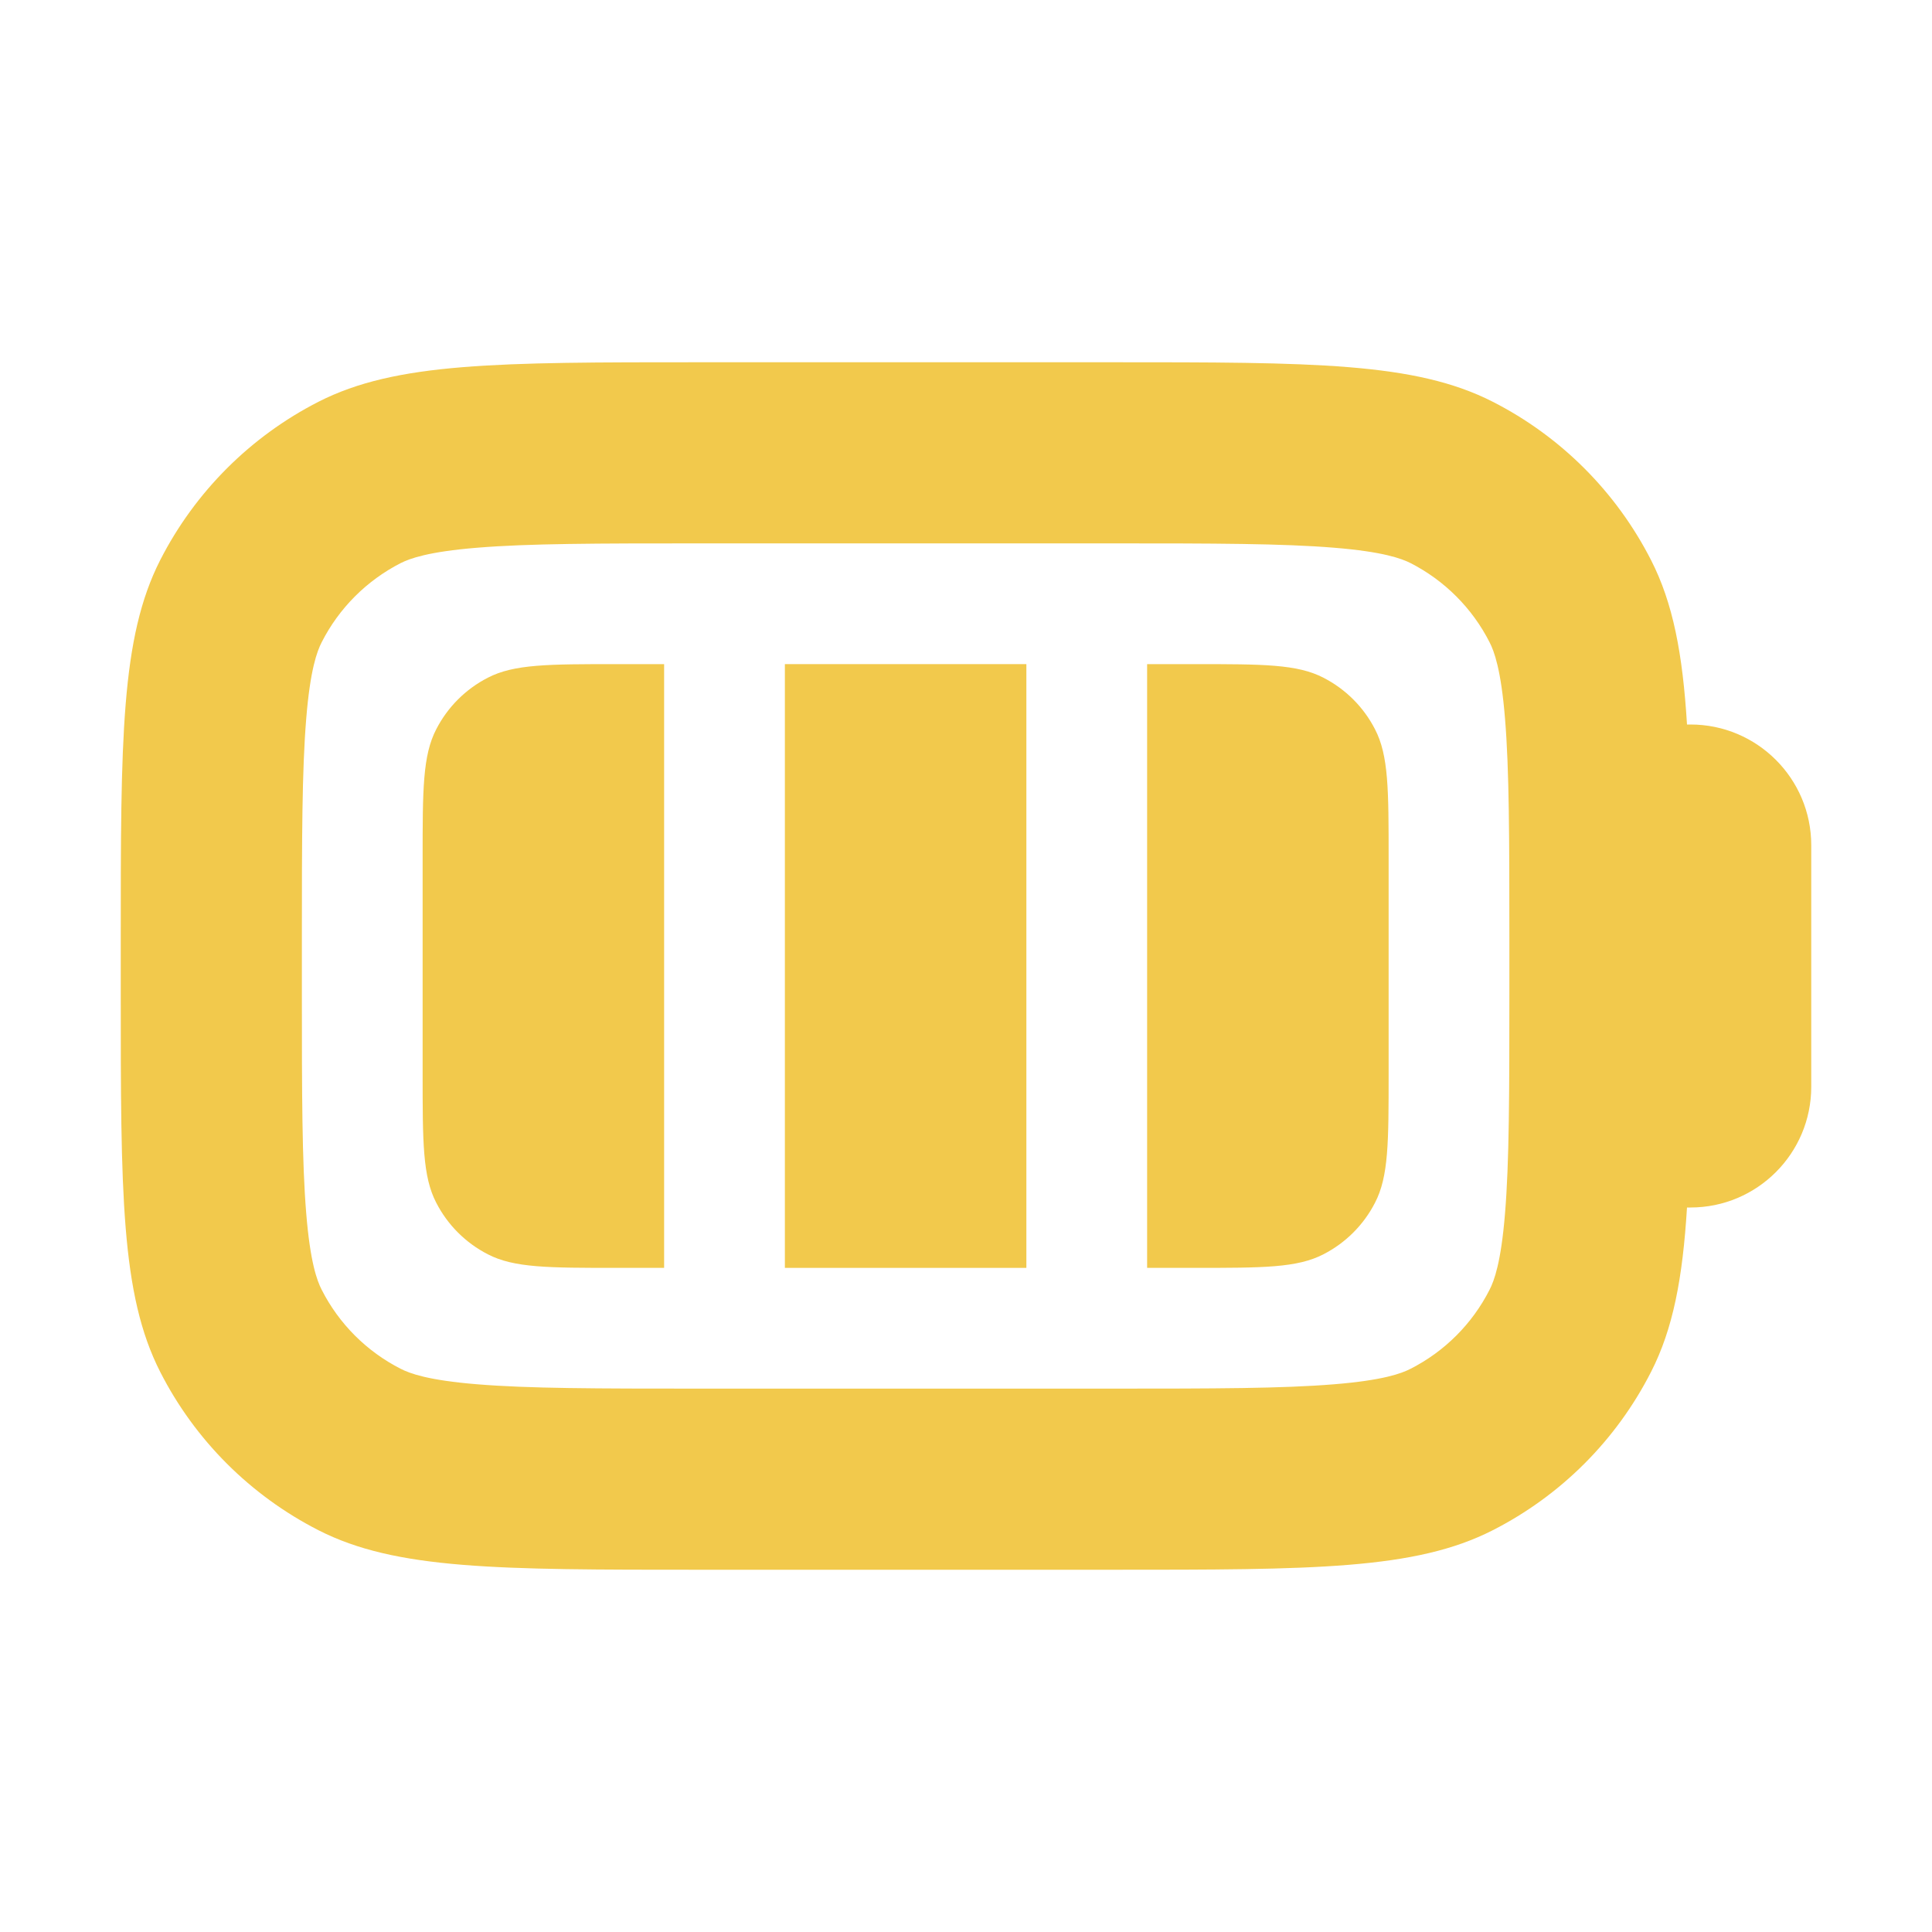 <?xml version="1.0" encoding="UTF-8" standalone="no"?>
<svg
  xmlns="http://www.w3.org/2000/svg"
  version="1.1"
  viewBox="0 0 16 16"
  height="16"
  width="16"
  fill="#f2c94c"
  id="Battery_f2c94c">
  <path d="M3.613 6.039C3.5 6.256 3.5 6.541 3.5 7.11V8.89C3.5 9.459 3.5 9.744 3.613 9.961C3.707 10.144 3.856 10.293 4.039 10.387C4.256 10.5 4.541 10.5 5.11 10.5H5.5V5.5H5.11C4.541 5.5 4.256 5.5 4.039 5.613C3.856 5.707 3.707 5.856 3.613 6.039Z"></path><path d="M11.5 8.89C11.5 9.459 11.5 9.744 11.387 9.961C11.293 10.144 11.144 10.293 10.961 10.387C10.744 10.5 10.46 10.5 9.89 10.5H9.5V8V5.5H9.89C10.46 5.5 10.744 5.5 10.961 5.613C11.144 5.707 11.293 5.856 11.387 6.039C11.5 6.256 11.5 6.541 11.5 7.11V8.89Z"></path><path d="M8.5 5.5H6.5V10.5H8.5V5.5Z"></path><path clip-rule="evenodd" d="M1.327 4.638C1 5.28 1 6.12 1 7.8V8.2C1 9.88 1 10.72 1.327 11.362C1.615 11.927 2.074 12.385 2.638 12.673C3.28 13 4.12 13 5.8 13H9.2C10.88 13 11.72 13 12.362 12.673C12.927 12.385 13.385 11.927 13.673 11.362C13.855 11.006 13.935 10.588 13.971 10H14C14.552 10 15 9.552 15 9V7C15 6.448 14.552 6 14 6H13.971C13.935 5.412 13.855 4.994 13.673 4.638C13.385 4.074 12.927 3.615 12.362 3.327C11.72 3 10.88 3 9.2 3H5.8C4.12 3 3.28 3 2.638 3.327C2.074 3.615 1.615 4.074 1.327 4.638ZM9.2 4.5H5.8C4.935 4.5 4.377 4.501 3.952 4.536C3.544 4.569 3.393 4.626 3.319 4.663C3.037 4.807 2.807 5.037 2.664 5.319C2.626 5.393 2.569 5.544 2.536 5.952C2.501 6.377 2.5 6.935 2.5 7.8V8.2C2.5 9.065 2.501 9.623 2.536 10.048C2.569 10.456 2.626 10.607 2.664 10.681C2.807 10.963 3.037 11.193 3.319 11.336C3.393 11.374 3.544 11.431 3.952 11.464C4.377 11.499 4.935 11.5 5.8 11.5H9.2C10.065 11.5 10.623 11.499 11.048 11.464C11.456 11.431 11.607 11.374 11.681 11.336C11.963 11.193 12.193 10.963 12.336 10.681C12.374 10.607 12.431 10.456 12.464 10.048C12.499 9.623 12.5 9.065 12.5 8.2V7.8C12.5 6.935 12.499 6.377 12.464 5.952C12.431 5.544 12.374 5.393 12.336 5.319C12.193 5.037 11.963 4.807 11.681 4.663C11.607 4.626 11.456 4.569 11.048 4.536C10.623 4.501 10.065 4.5 9.2 4.5Z" fill-rule="evenodd"></path>
</svg>